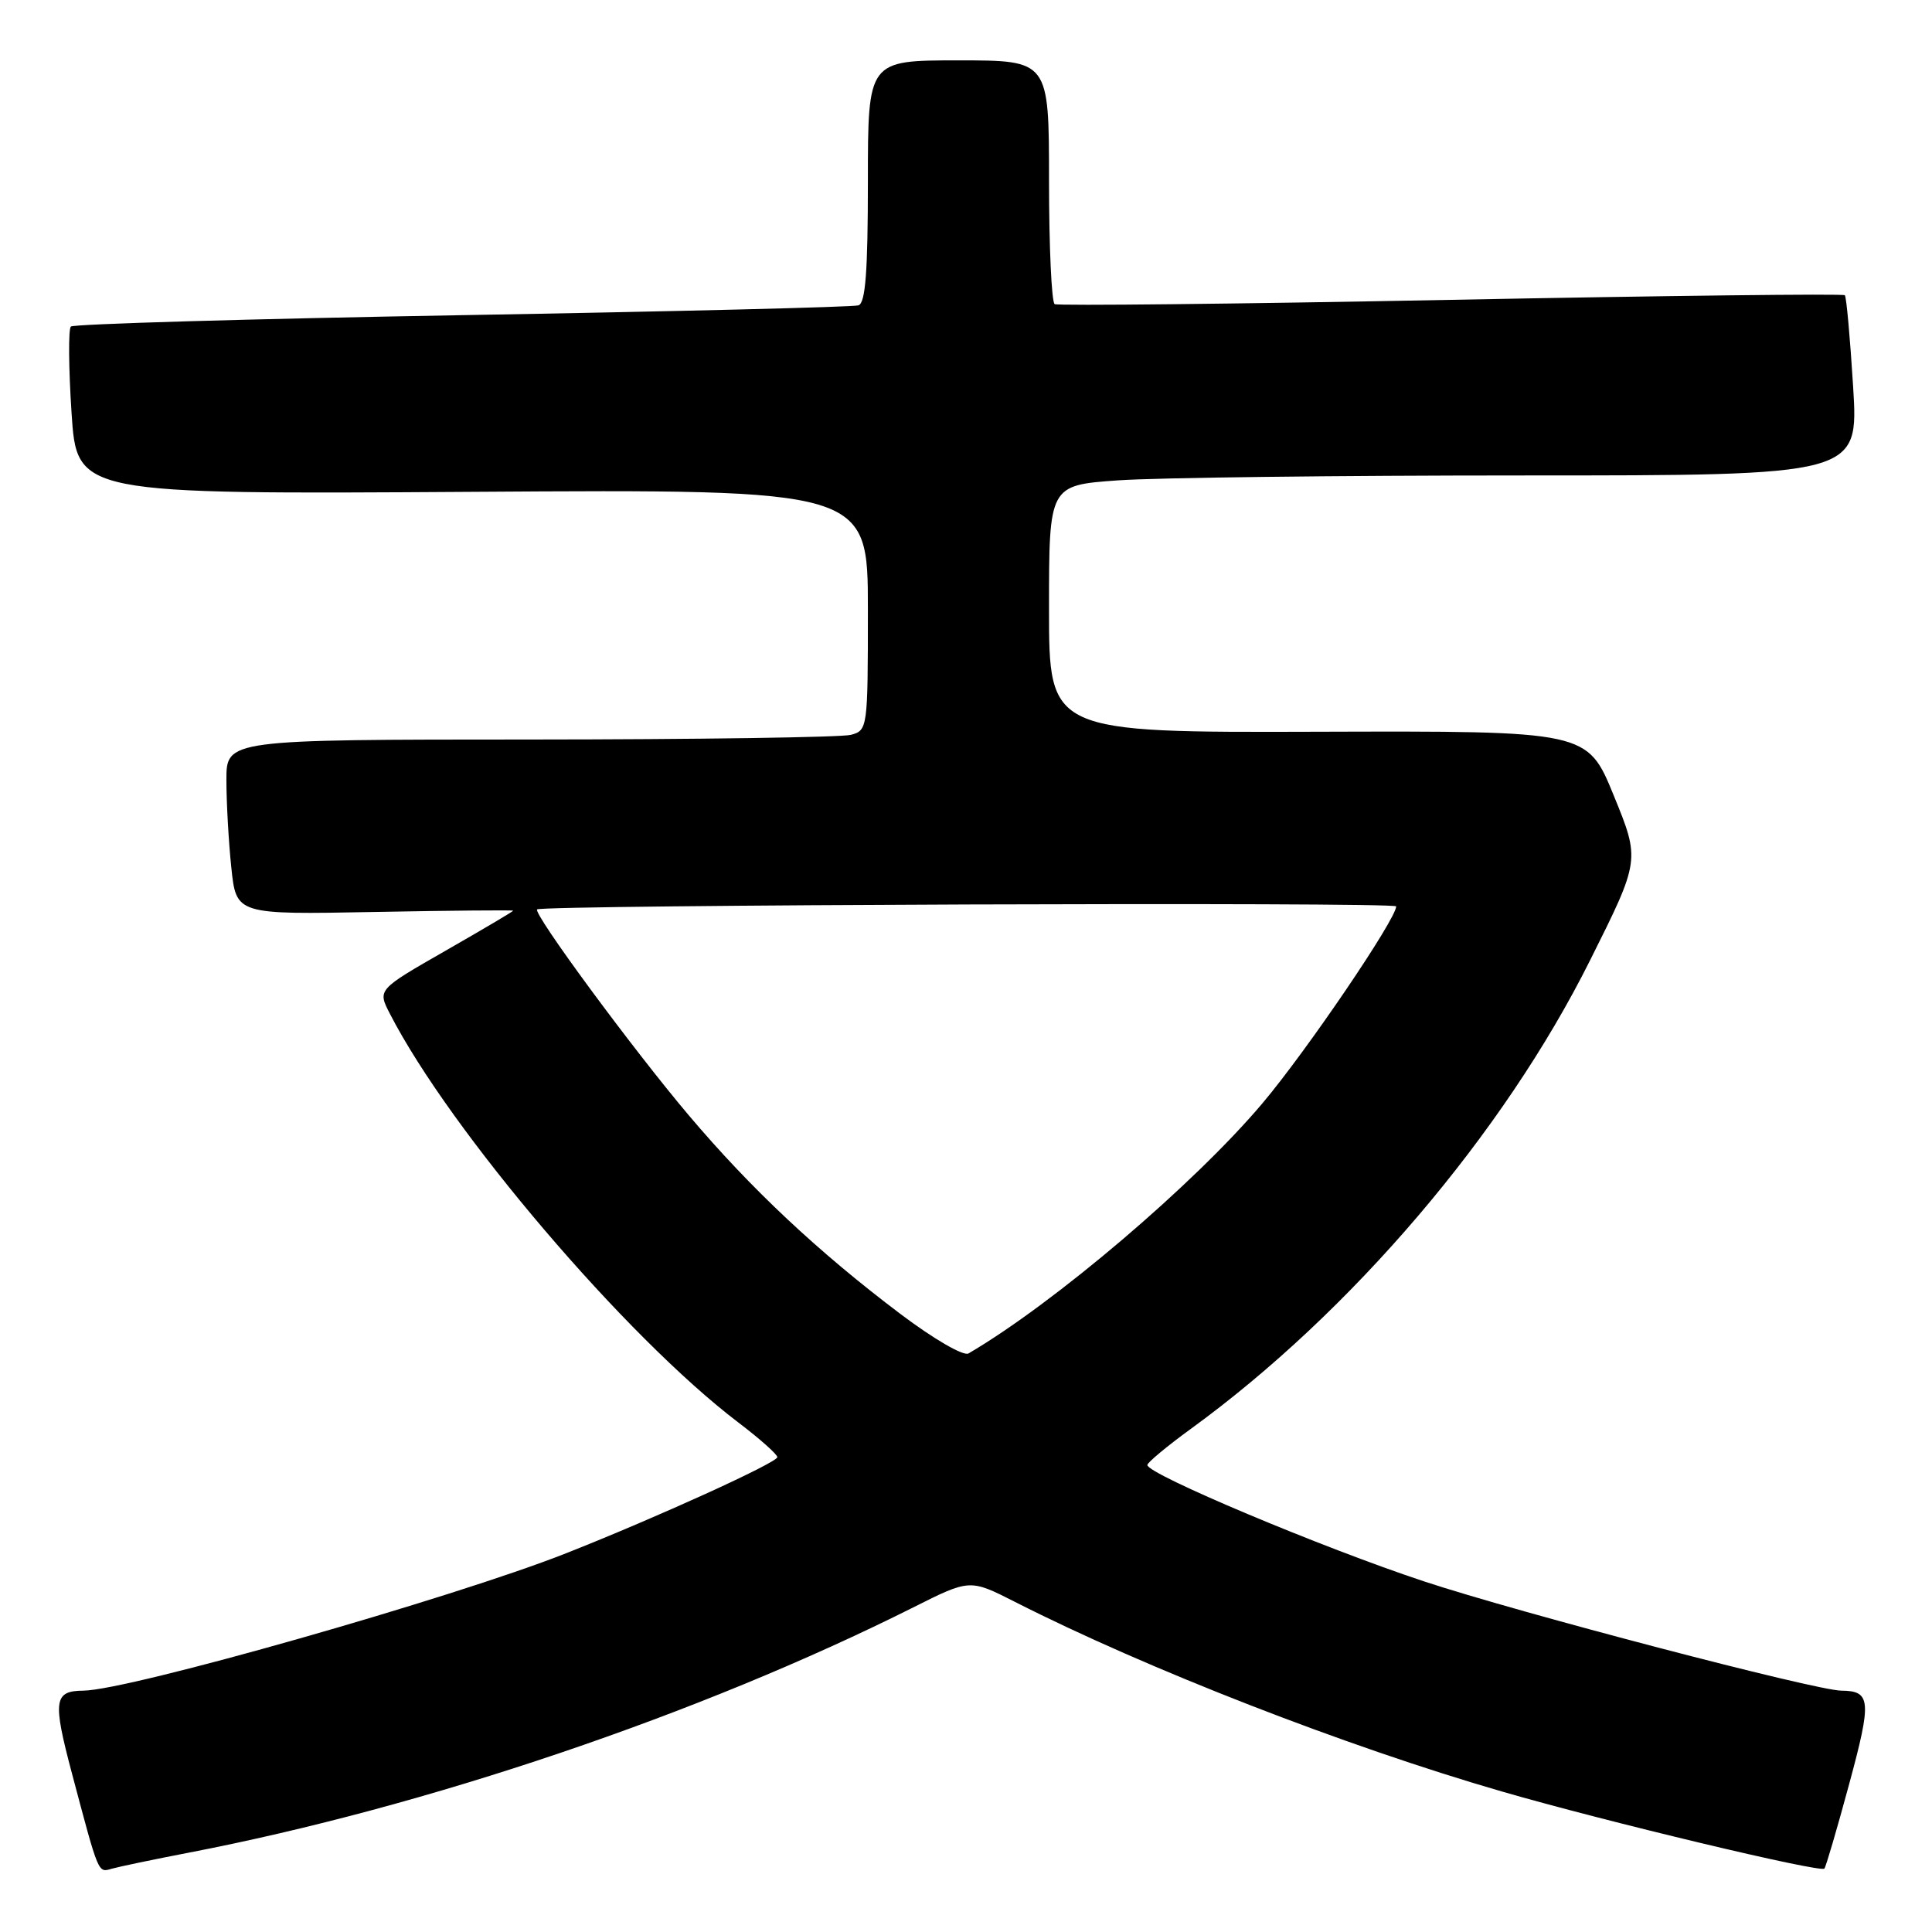 <?xml version="1.0" encoding="UTF-8" standalone="no"?>
<!DOCTYPE svg PUBLIC "-//W3C//DTD SVG 1.1//EN" "http://www.w3.org/Graphics/SVG/1.1/DTD/svg11.dtd" >
<svg xmlns="http://www.w3.org/2000/svg" xmlns:xlink="http://www.w3.org/1999/xlink" version="1.1" viewBox="0 0 256 256">
 <g >
 <path fill="currentColor"
d=" M 25.00 245.49 C 56.52 239.42 92.80 227.13 121.01 212.99 C 128.51 209.22 128.51 209.22 134.51 212.27 C 151.95 221.13 178.34 231.40 199.00 237.38 C 212.83 241.39 241.17 248.16 241.74 247.60 C 241.93 247.40 243.41 242.37 245.02 236.41 C 248.03 225.31 247.92 224.05 243.97 224.02 C 240.53 223.98 201.26 213.70 188.69 209.54 C 175.23 205.09 151.97 195.31 152.03 194.12 C 152.05 193.78 154.63 191.63 157.78 189.34 C 179.04 173.89 199.24 150.19 210.70 127.23 C 217.33 113.97 217.33 113.97 213.83 105.41 C 210.33 96.85 210.33 96.85 174.66 96.96 C 139.00 97.07 139.00 97.07 139.00 80.68 C 139.00 64.30 139.00 64.30 148.15 63.65 C 153.19 63.29 177.32 63.00 201.79 63.00 C 246.27 63.00 246.27 63.00 245.55 51.25 C 245.15 44.79 244.66 39.33 244.45 39.12 C 244.24 38.90 220.76 39.18 192.28 39.73 C 163.80 40.28 140.16 40.53 139.75 40.30 C 139.34 40.07 139.00 32.71 139.00 23.94 C 139.00 8.00 139.00 8.00 127.00 8.00 C 115.00 8.00 115.00 8.00 115.00 24.03 C 115.00 35.98 114.68 40.17 113.75 40.46 C 113.06 40.69 89.44 41.27 61.25 41.76 C 33.07 42.25 9.73 42.93 9.39 43.27 C 9.05 43.61 9.09 48.75 9.48 54.70 C 10.19 65.50 10.19 65.50 62.59 65.17 C 115.00 64.83 115.00 64.83 115.00 80.80 C 115.00 96.51 114.96 96.78 112.75 97.37 C 111.51 97.70 92.39 97.98 70.25 97.99 C 30.00 98.00 30.00 98.00 30.00 103.35 C 30.00 106.30 30.29 111.51 30.65 114.95 C 31.30 121.19 31.30 121.19 49.65 120.84 C 59.74 120.65 68.00 120.58 68.00 120.67 C 68.00 120.77 63.95 123.16 59.01 125.99 C 50.02 131.14 50.02 131.14 51.66 134.32 C 59.64 149.84 82.91 177.14 97.80 188.46 C 100.66 190.63 103.00 192.71 103.00 193.08 C 103.00 193.80 87.03 201.07 75.00 205.82 C 59.98 211.75 17.08 223.96 11.05 224.02 C 7.13 224.05 6.96 225.31 9.55 235.05 C 13.13 248.52 12.97 248.14 14.83 247.61 C 15.75 247.35 20.32 246.39 25.00 245.49 Z  M 119.33 174.12 C 108.43 165.90 99.50 157.52 91.28 147.80 C 83.84 139.01 70.61 121.05 71.17 120.50 C 71.78 119.90 185.00 119.49 185.00 120.10 C 185.00 121.78 173.13 139.26 167.29 146.18 C 158.23 156.92 139.67 172.71 128.33 179.34 C 127.67 179.72 123.73 177.44 119.33 174.12 Z "/>
</g>
</svg>